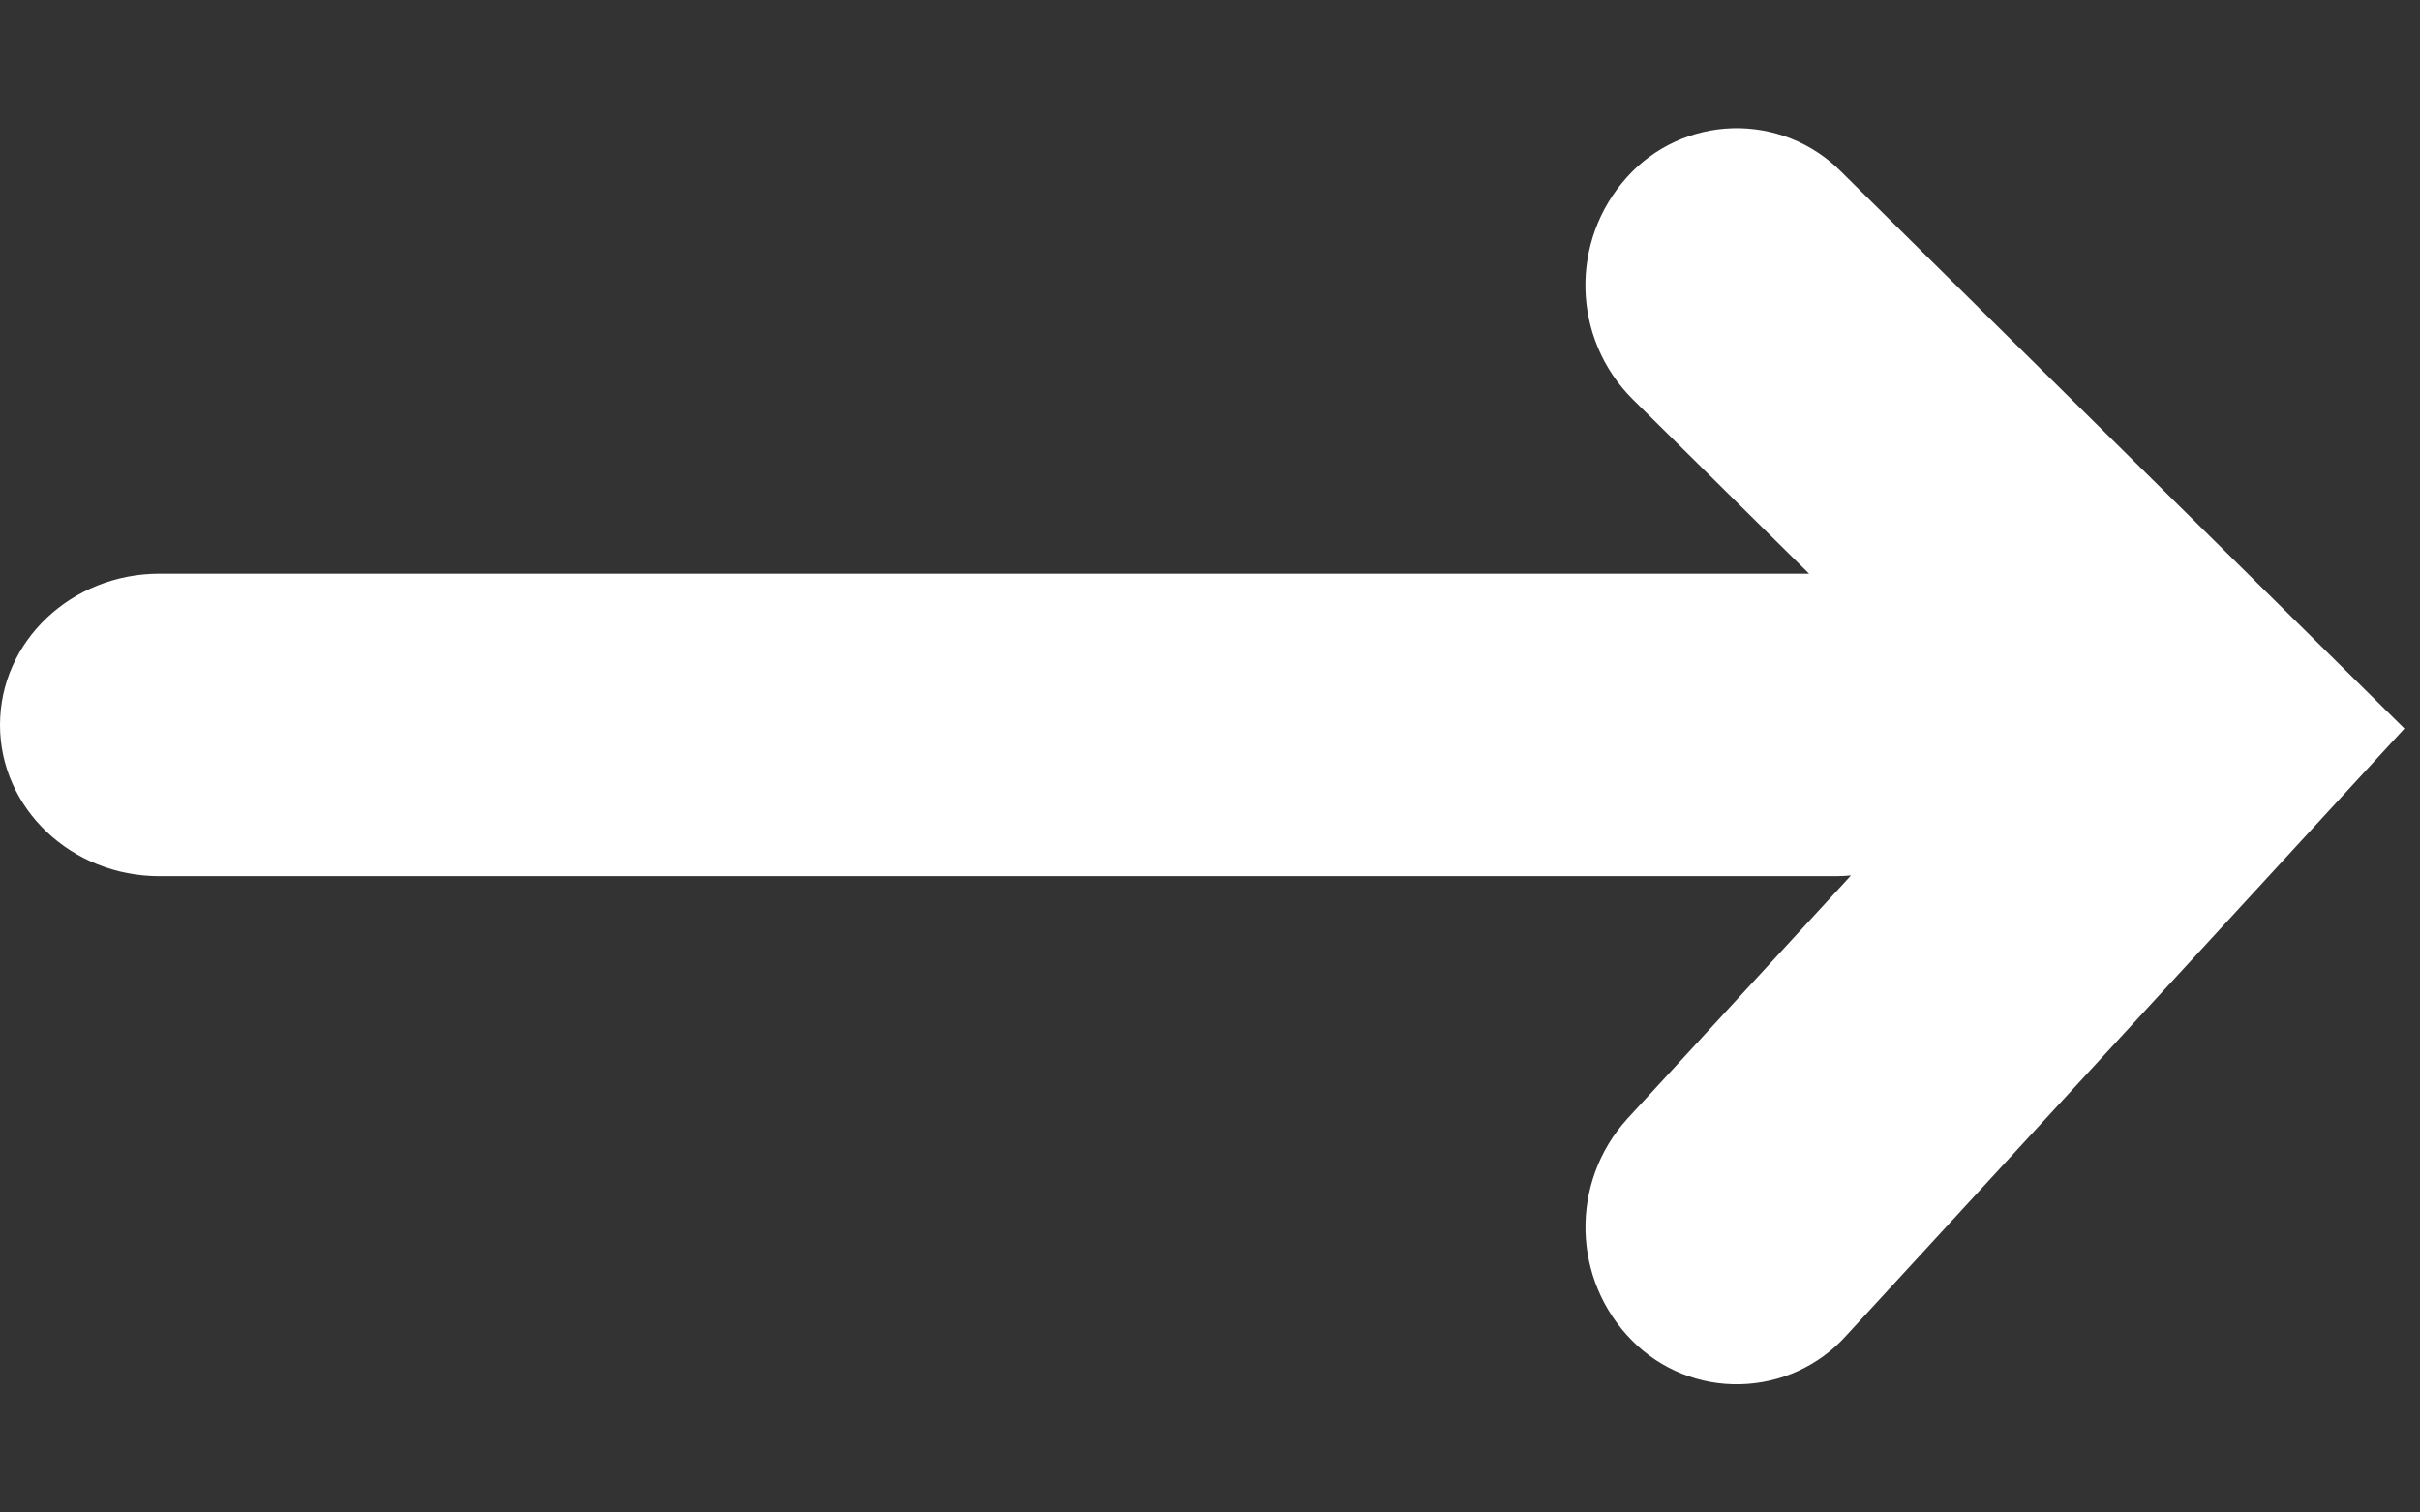 <?xml version="1.0" encoding="UTF-8"?>
<svg width="16px" height="10px" viewBox="0 0 16 10" version="1.1" xmlns="http://www.w3.org/2000/svg" xmlns:xlink="http://www.w3.org/1999/xlink">
    <rect x="0" y="0" width="16" height="10" fill="#333333" stroke="none"/>
    <!-- Generator: Sketch 50.2 (55047) - http://www.bohemiancoding.com/sketch -->
    <title>a</title>
    <desc>Created with Sketch.</desc>
    <defs>
        <path d="M12.24,5.788 C12.205,5.791 12.171,5.793 12.136,5.793 L1.054,5.793 C0.472,5.793 0,5.345 0,4.793 C0,4.24 0.472,3.793 1.054,3.793 L11.961,3.793 L10.793,2.638 C10.392,2.236 10.377,1.591 10.758,1.17 C10.937,0.971 11.19,0.855 11.457,0.848 C11.725,0.841 11.983,0.944 12.172,1.134 L15.897,4.817 L12.206,8.831 C12.027,9.03 11.774,9.146 11.506,9.152 C11.239,9.159 10.981,9.055 10.792,8.865 C10.392,8.462 10.378,7.817 10.759,7.397 L12.239,5.787 L12.24,5.788 Z" id="path-1"></path>
    </defs>
    <g id="Page-1" stroke="none" stroke-width="1" fill="none" fill-rule="evenodd">
        <mask id="mask-2" fill="white">
            <use xlink:href="#path-1"></use>
        </mask>
        <use id="a" fill="#FFFFFF" xlink:href="#path-1"></use>
    </g>
</svg>